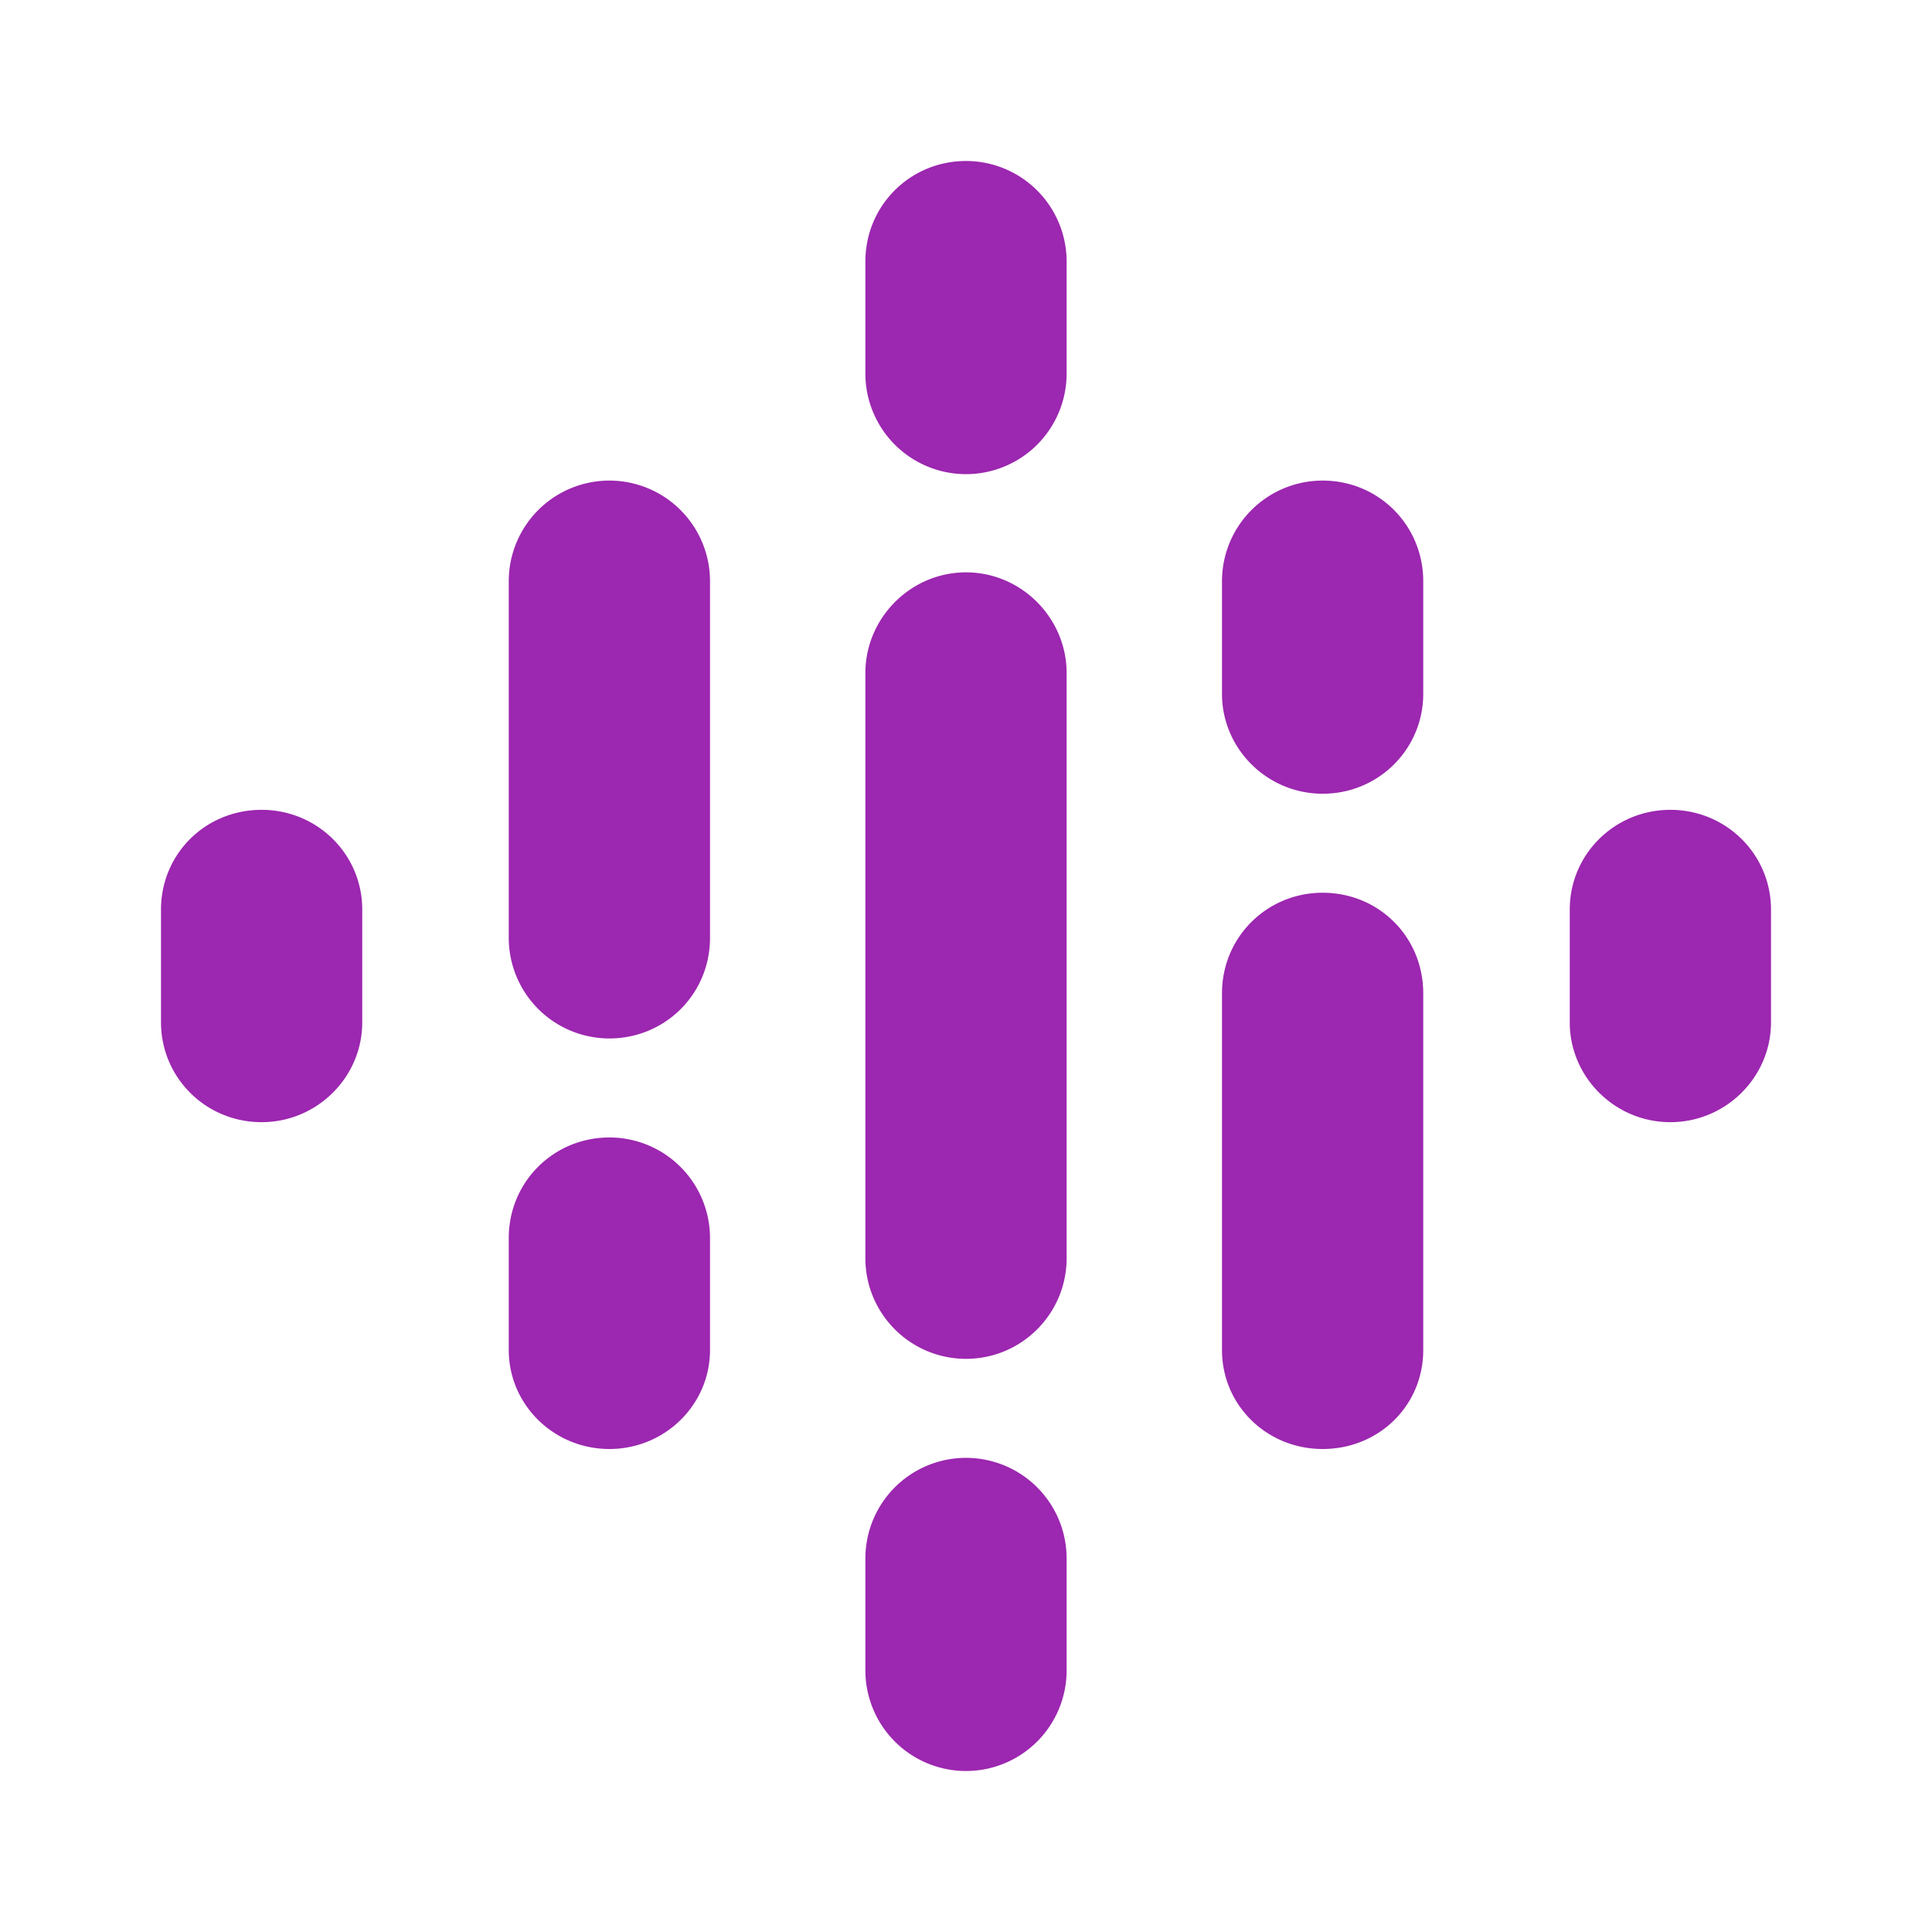 <svg version="1.1" viewBox="0 0 24 24" xmlns="http://www.w3.org/2000/svg"><path d="M17.68 7.22 V 8.62 C 17.68 9.3 17.13 9.86 16.43 9.86 C 15.74 9.86 15.18 9.3 15.18 8.62 V 7.22 A 1.25 1.25 0 0 1 16.43 5.97 C 17.13 5.97 17.68 6.53 17.68 7.22 M 13.25 8.36 V 15.63 C 13.25 16.32 12.69 16.88 12 16.88 C 11.31 16.88 10.75 16.32 10.75 15.63 V 8.36 C 10.75 7.68 11.31 7.11 12 7.11 C 12.69 7.11 13.25 7.68 13.25 8.36 M 22 11.3 V 12.7 C 22 13.38 21.44 13.94 20.75 13.94 C 20.06 13.94 19.5 13.38 19.5 12.7 V 11.3 C 19.5 10.61 20.06 10.06 20.75 10.06 C 21.44 10.06 22 10.61 22 11.3 M 4.5 11.3 V 12.7 C 4.5 13.38 3.94 13.94 3.25 13.94 C 2.55 13.94 2 13.38 2 12.7 V 11.3 C 2 10.61 2.55 10.06 3.25 10.06 C 3.94 10.06 4.5 10.61 4.5 11.3 M 8.82 15.38 V 16.77 C 8.82 17.45 8.26 18 7.57 18 C 6.88 18 6.32 17.45 6.32 16.77 V 15.38 C 6.32 14.68 6.88 14.13 7.57 14.13 A 1.25 1.25 0 0 1 8.82 15.38 M 13.25 19.36 V 20.75 A 1.25 1.25 0 0 1 12 22 A 1.25 1.25 0 0 1 10.75 20.75 V 19.36 A 1.25 1.25 0 0 1 12 18.11 A 1.25 1.25 0 0 1 13.25 19.36 M 13.25 3.25 V 4.64 A 1.25 1.25 0 0 1 12 5.89 A 1.25 1.25 0 0 1 10.75 4.64 V 3.25 C 10.75 2.55 11.31 2 12 2 A 1.25 1.25 0 0 1 13.25 3.25 M 17.68 12.34 V 16.77 C 17.68 17.46 17.13 18 16.43 18 C 15.74 18 15.18 17.46 15.18 16.77 V 12.34 C 15.18 11.64 15.74 11.09 16.43 11.09 C 17.13 11.09 17.68 11.64 17.68 12.34 M 8.82 7.22 V 11.65 C 8.82 12.35 8.26 12.9 7.57 12.9 A 1.25 1.25 0 0 1 6.32 11.65 V 7.22 A 1.25 1.25 0 0 1 7.57 5.97 A 1.25 1.25 0 0 1 8.82 7.22 Z" fill="#9c27b0" /></svg>